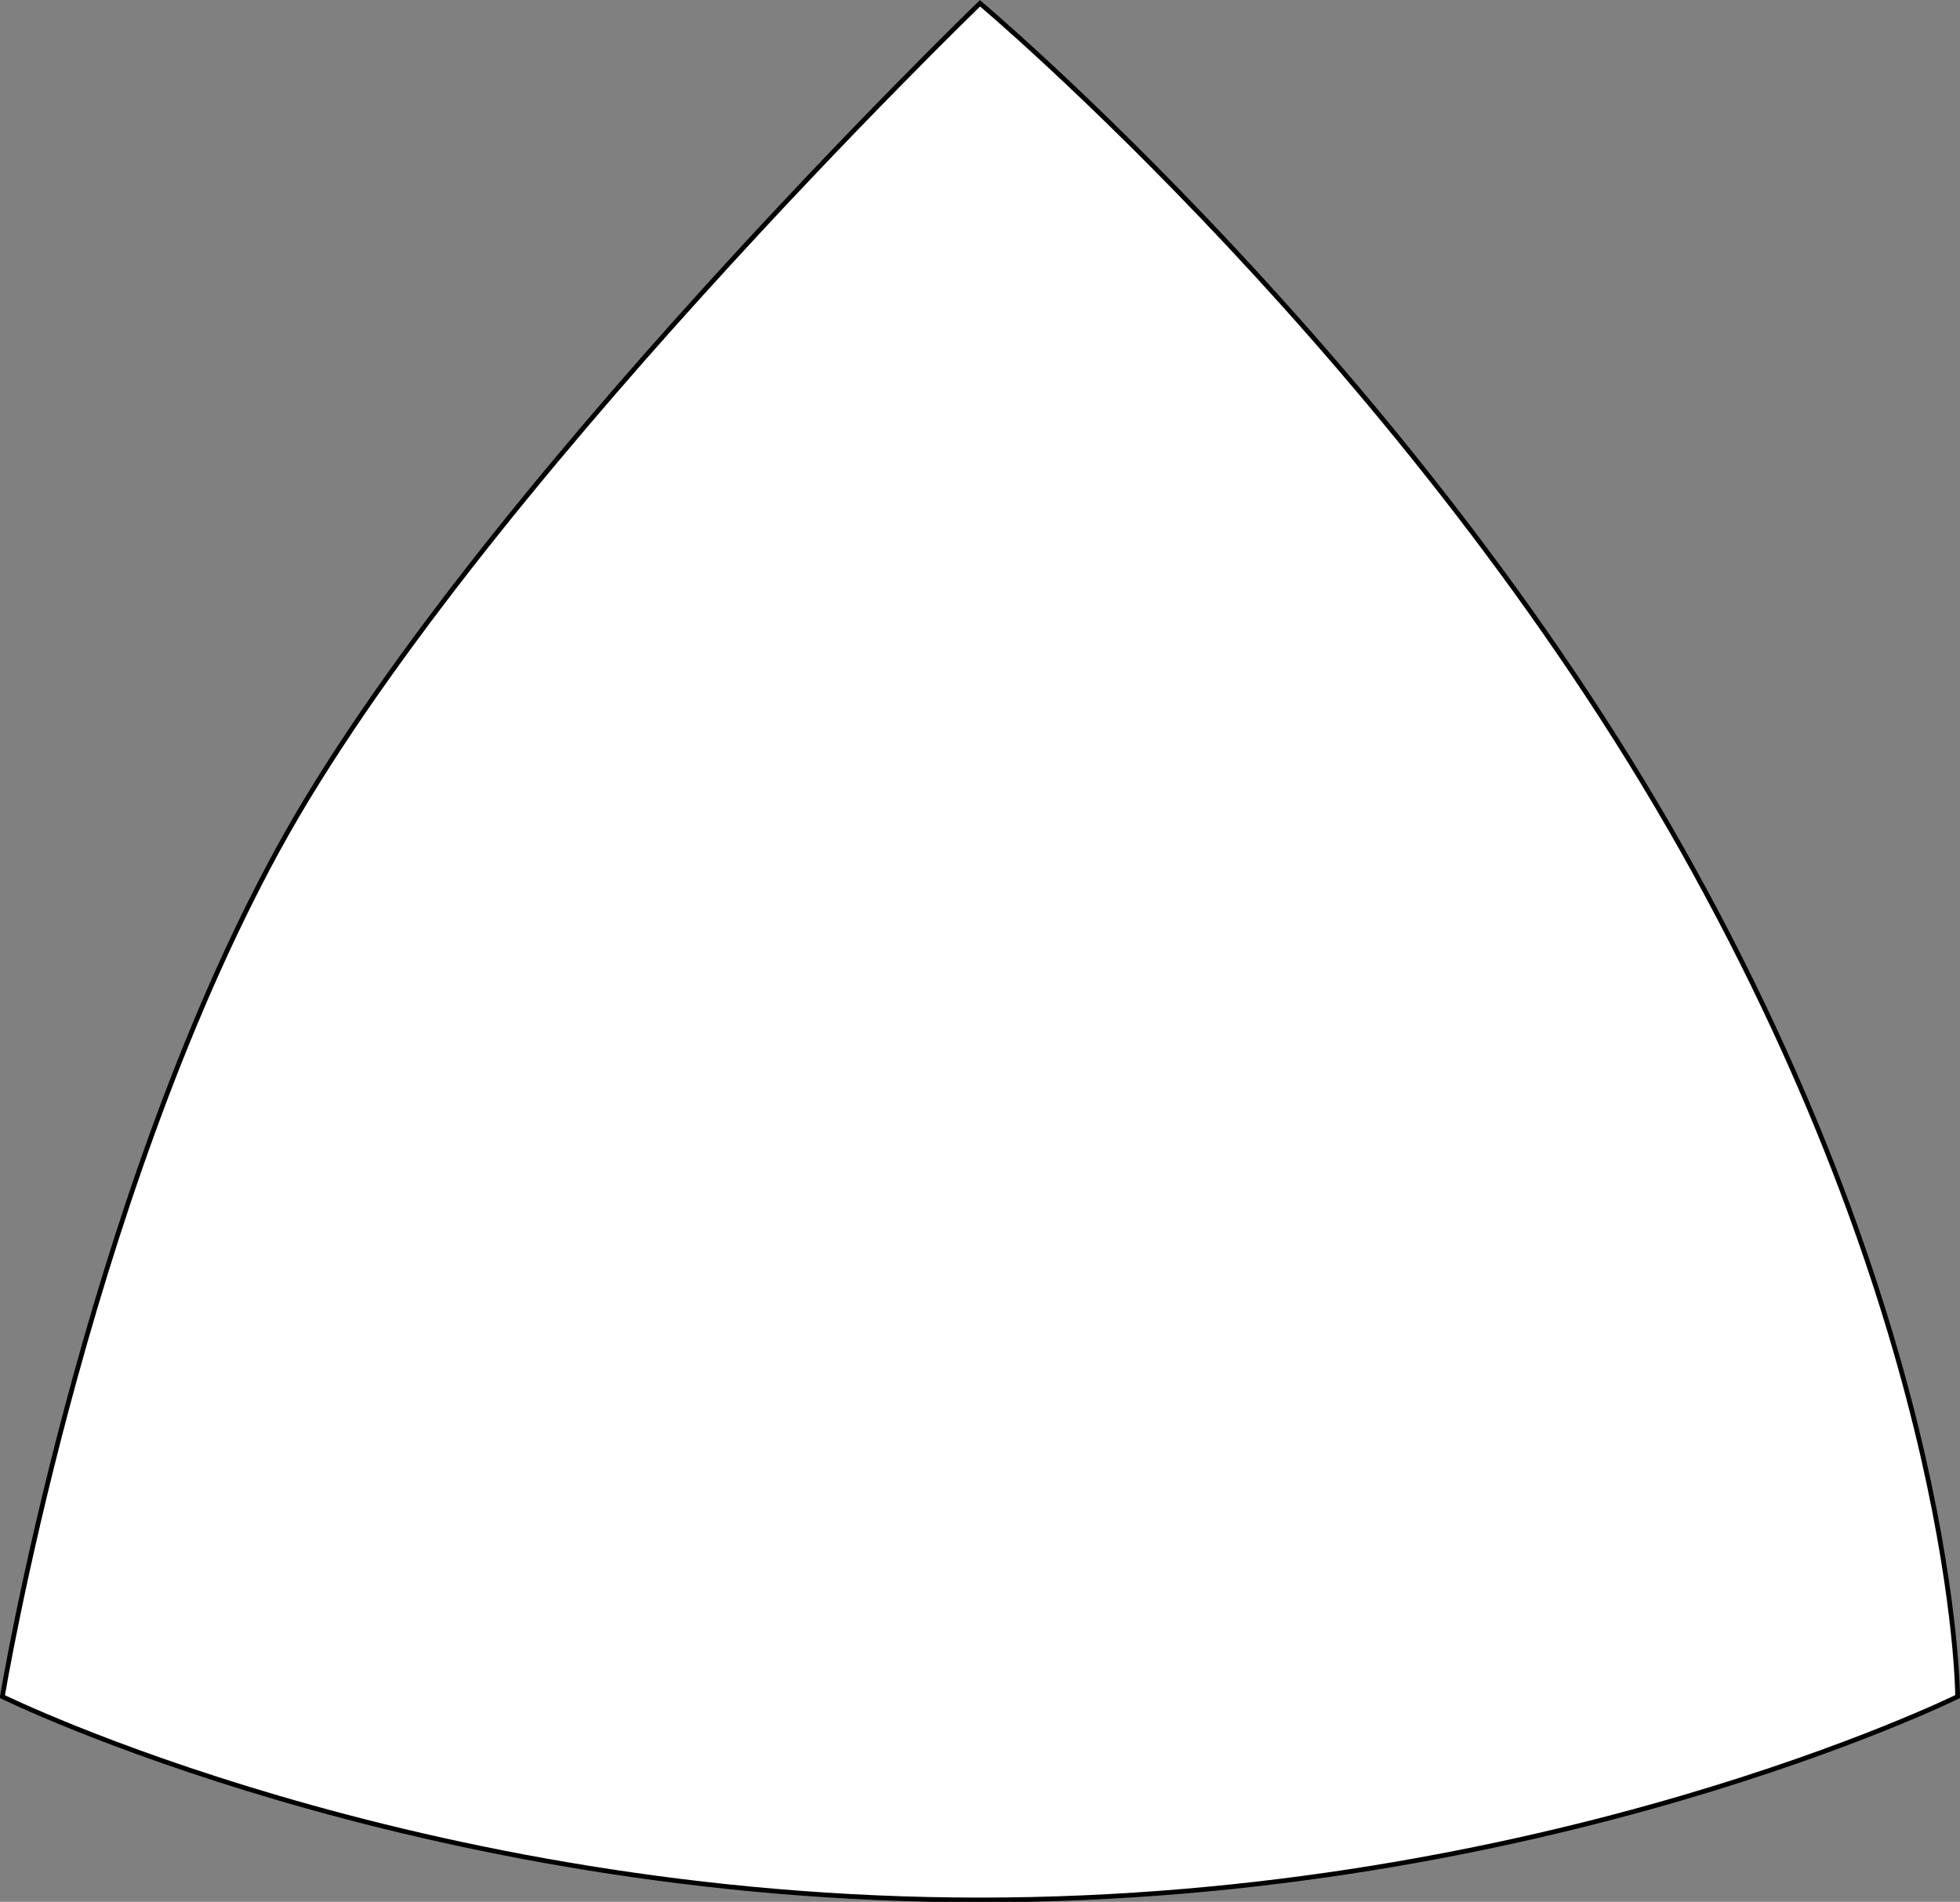 <?xml version="1.0" encoding="utf-8"?>
<!-- Generator: Adobe Illustrator 21.0.0, SVG Export Plug-In . SVG Version: 6.00 Build 0)  -->
<svg version="1.1" id="Layer_1" xmlns="http://www.w3.org/2000/svg" xmlns:xlink="http://www.w3.org/1999/xlink" x="0px" y="0px"
	 viewBox="0 0 414.4 402.1" enable-background="new 0 0 414.4 402.1" xml:space="preserve">
<rect x="0" y="0" width="414.4" height="402.1" fill="#808080" stroke="none"/>
<path fill="#FFFFFF" stroke="#000000" stroke-miterlimit="10" d="M207.2,0.7c0,0,90.5,76,148.5,179s58.2,179,58.2,179
	s-87.2,43-206.7,43s-206.7-43-206.7-43s17.2-103.9,58.2-179S207.2,0.7,207.2,0.7z"/>
</svg>
